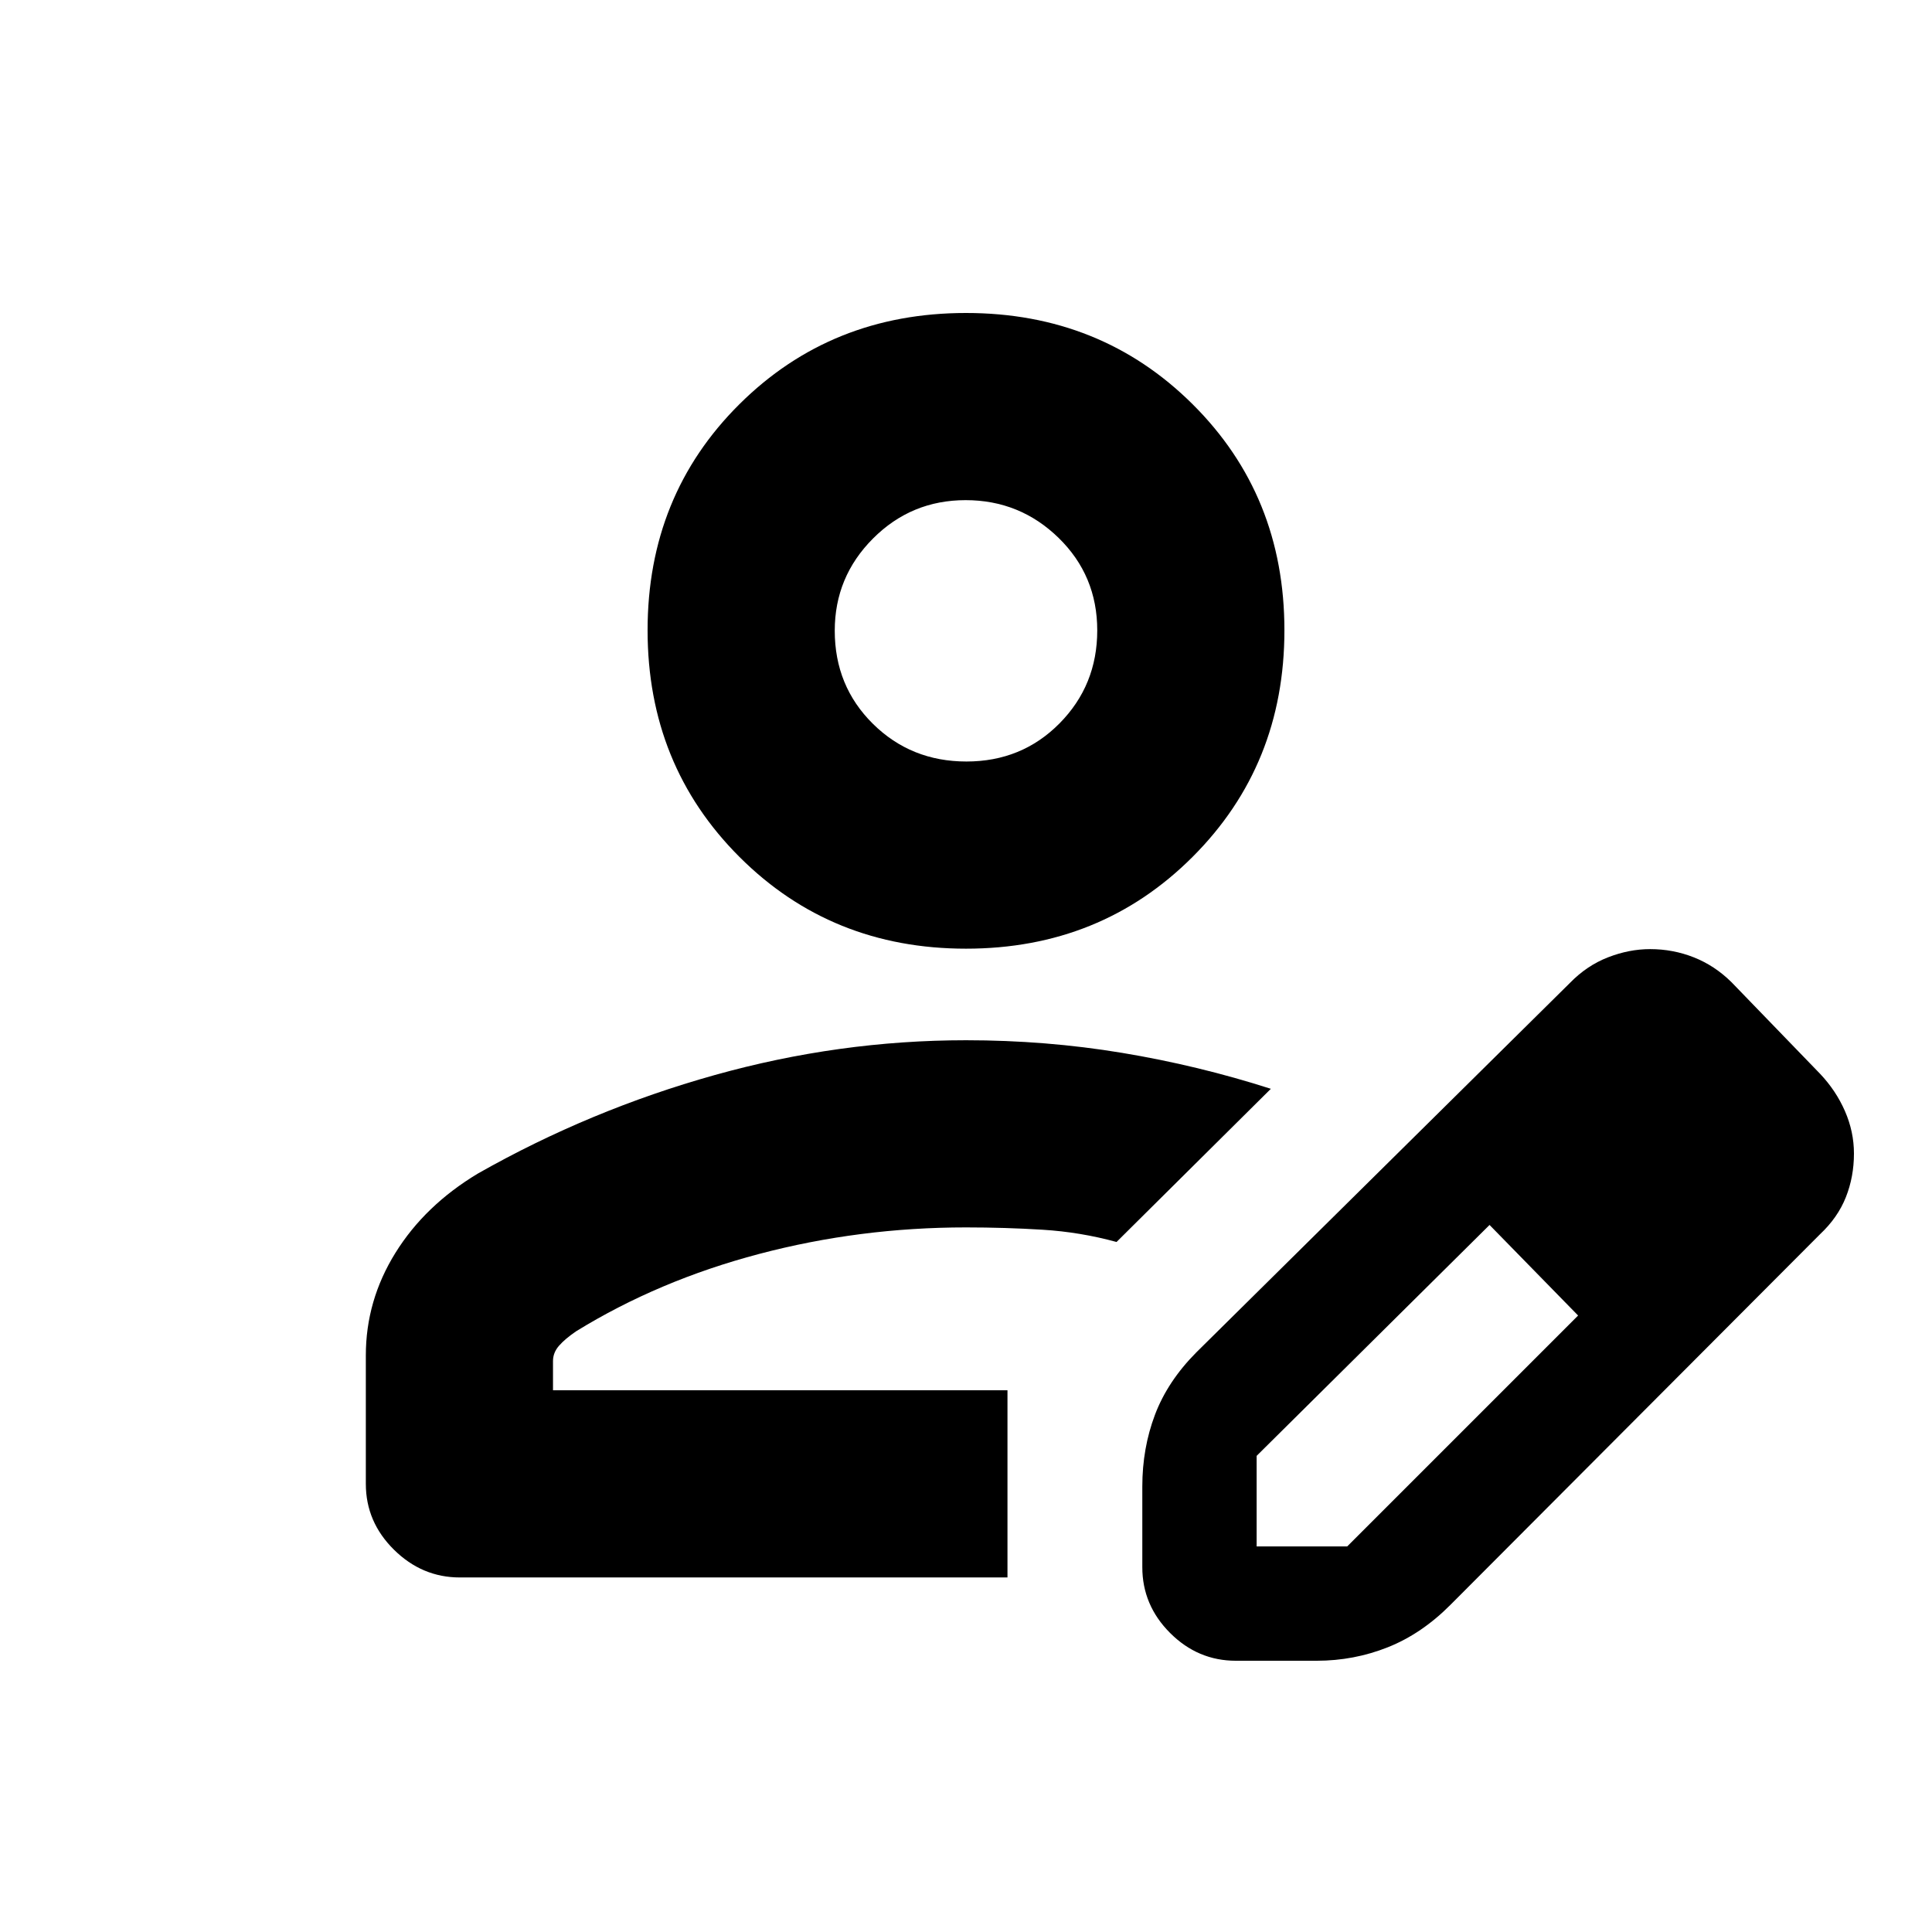 <svg xmlns="http://www.w3.org/2000/svg" height="20" viewBox="0 -960 960 960" width="20"><path d="M500.609-269.174Zm-318.827 46.501v-63.848q0-27.258 14.686-50.915 14.687-23.658 41.075-39.488 55.674-31.555 117.523-48.87Q416.914-443.109 480-443.109q39.74 0 77.539 6.268 37.8 6.267 73.94 17.862l-76.675 76.11q-18.044-4.935-36.74-6.087-18.697-1.152-38.064-1.152-52.87 0-102.804 13.185-49.935 13.185-90.913 38.424-5.5 3.75-8.5 7.181-3 3.43-3 7.623v14.521h225.826v93.002H228.493q-18.798 0-32.755-13.807-13.956-13.807-13.956-32.694Zm385.827 41.391v-40.087q0-19.017 6.289-35.651 6.29-16.635 20.559-31.002L780-471.5q8.454-8.707 18.987-12.799 10.533-4.092 20.954-4.092 11.369 0 21.724 4.097 10.354 4.098 18.662 12.294l44 45.5q7.949 8.373 12.42 18.607t4.471 21.066q0 11.585-4.024 21.72-4.024 10.134-12.867 18.434L720.849-162.695q-14.368 14.478-31.215 21.196-16.848 6.717-35.438 6.717h-40.087q-18.887 0-32.694-13.806-13.806-13.807-13.806-32.694Zm296.804-205.305-45-45 45 45Zm-240 195h45l114.739-114.739-22-23-22-22-115.739 114.739v45Zm137.739-137.739-22-22 44 45-22-23ZM480-488.609q-66.979 0-112.599-45.62-45.619-45.62-45.619-112.599 0-66.978 45.619-112.315 45.62-45.338 112.599-45.338 66.979 0 112.599 45.338 45.619 45.337 45.619 112.315 0 66.979-45.619 112.599-45.62 45.62-112.599 45.62Zm.212-93.002q27.527 0 46.266-18.951 18.739-18.951 18.739-46.195t-19.214-45.983q-19.214-18.739-46.195-18.739-26.982 0-46.003 19.053-19.022 19.054-19.022 45.811 0 27.526 18.951 46.265 18.952 18.739 46.478 18.739ZM480-646.828Z"/></svg>